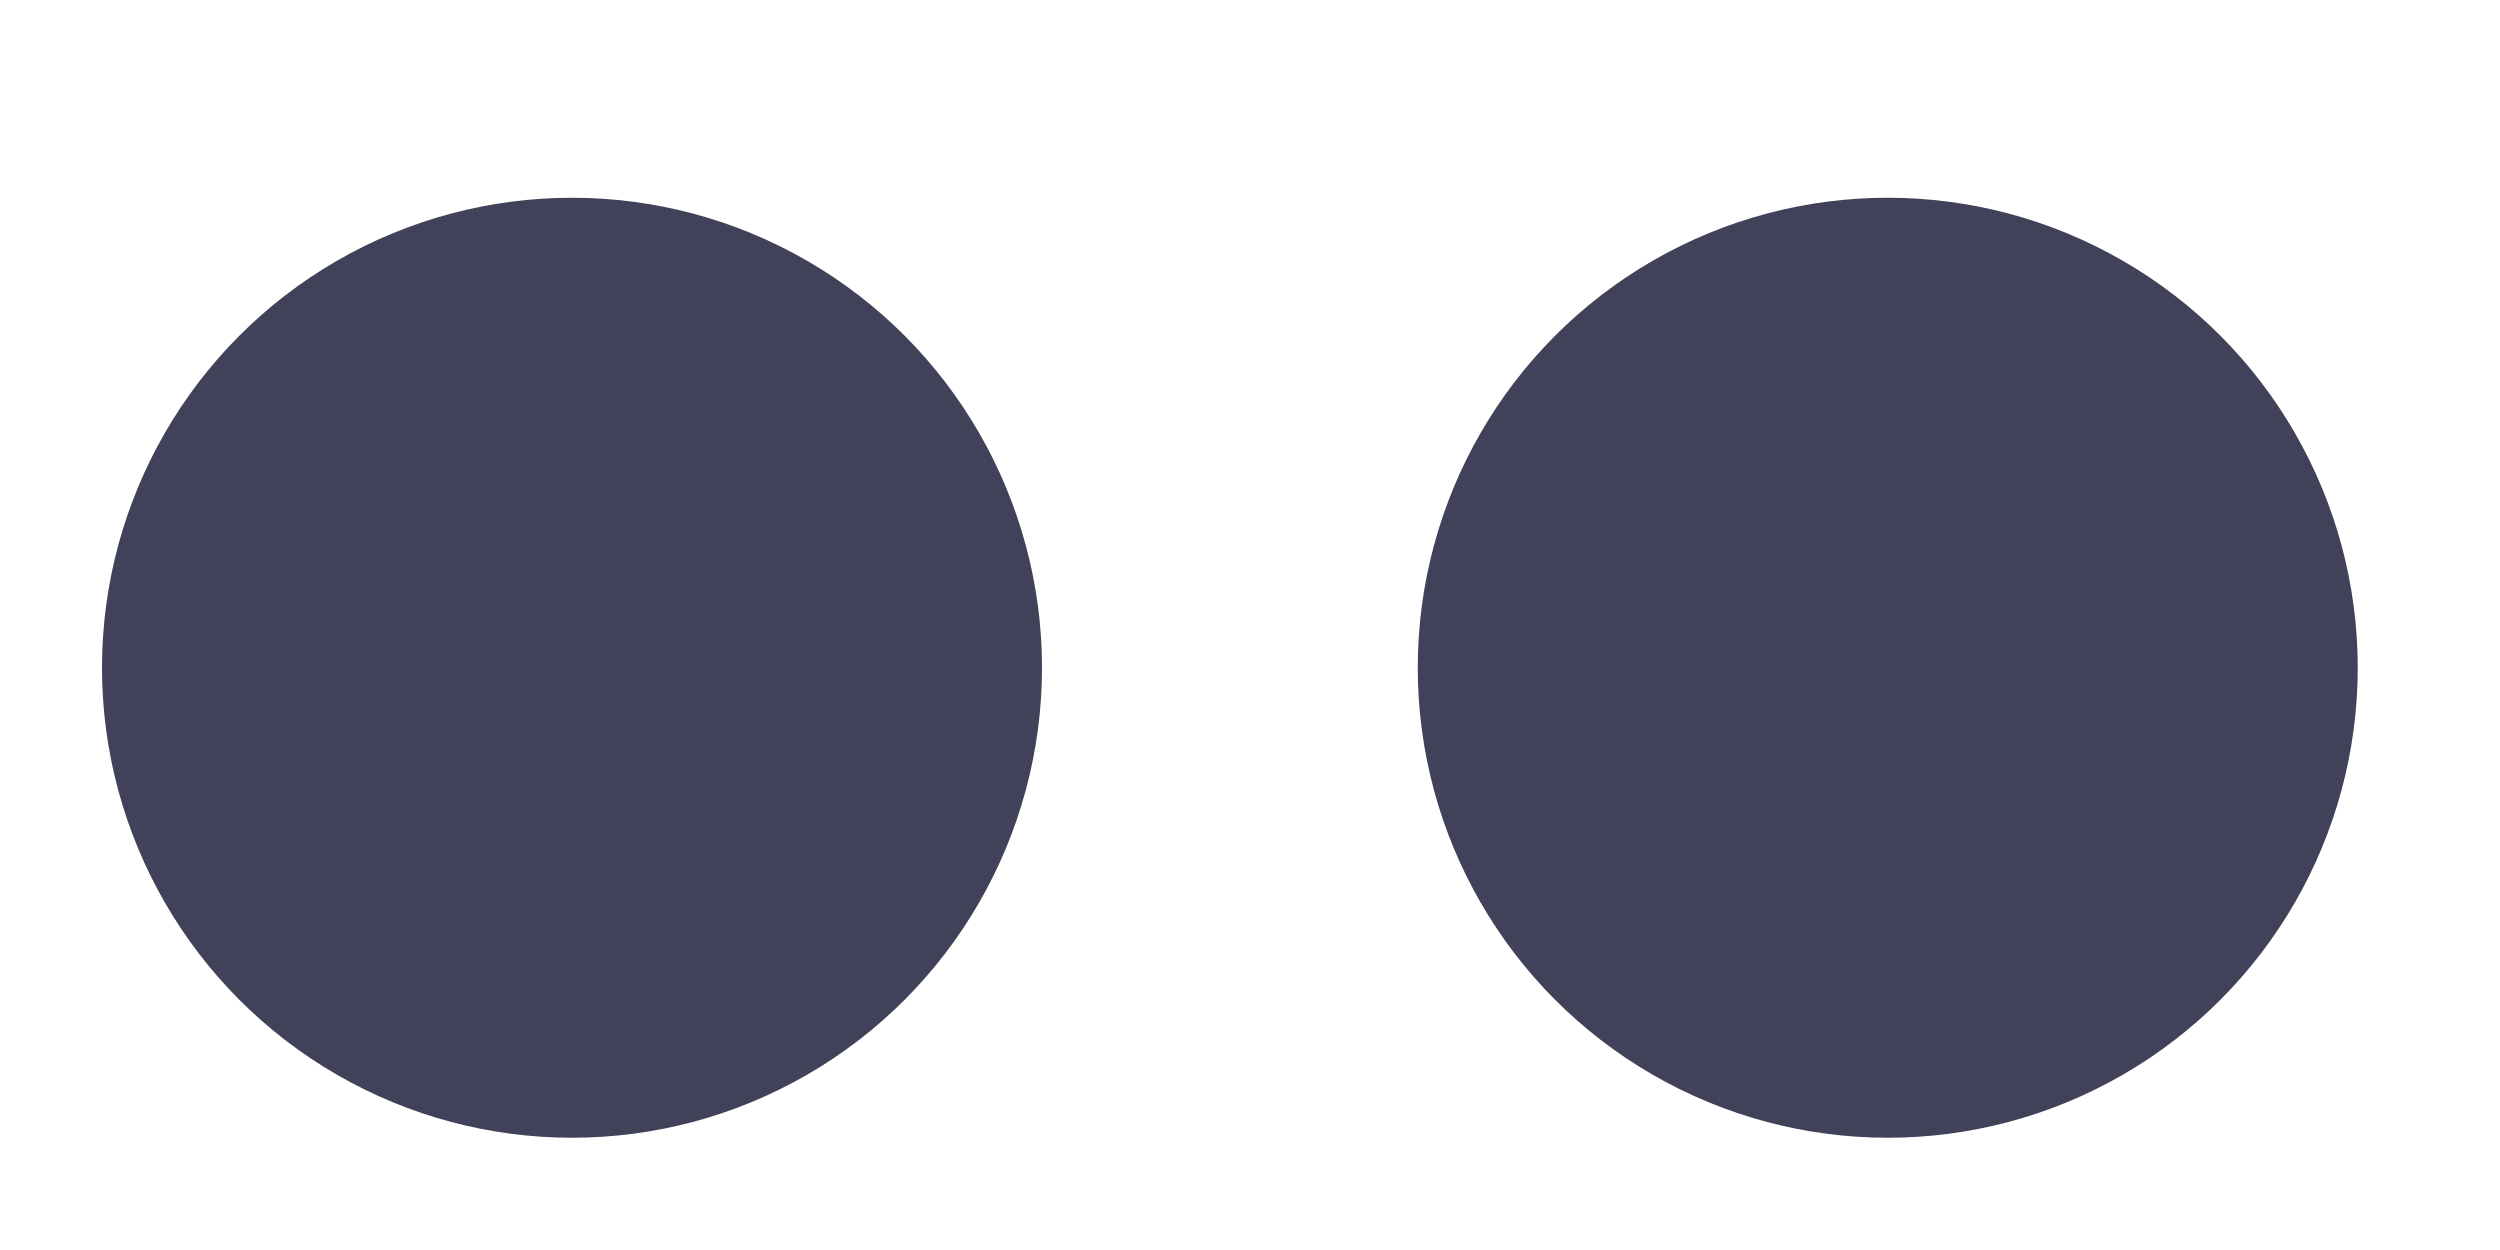 <svg width="10" height="5" viewBox="0 0 10 5" fill="none" xmlns="http://www.w3.org/2000/svg">
<circle cx="2.288" cy="2.671" r="1.88" fill="#41415A"/>
<circle cx="7.551" cy="2.671" r="1.88" fill="#41415A"/>
</svg>
